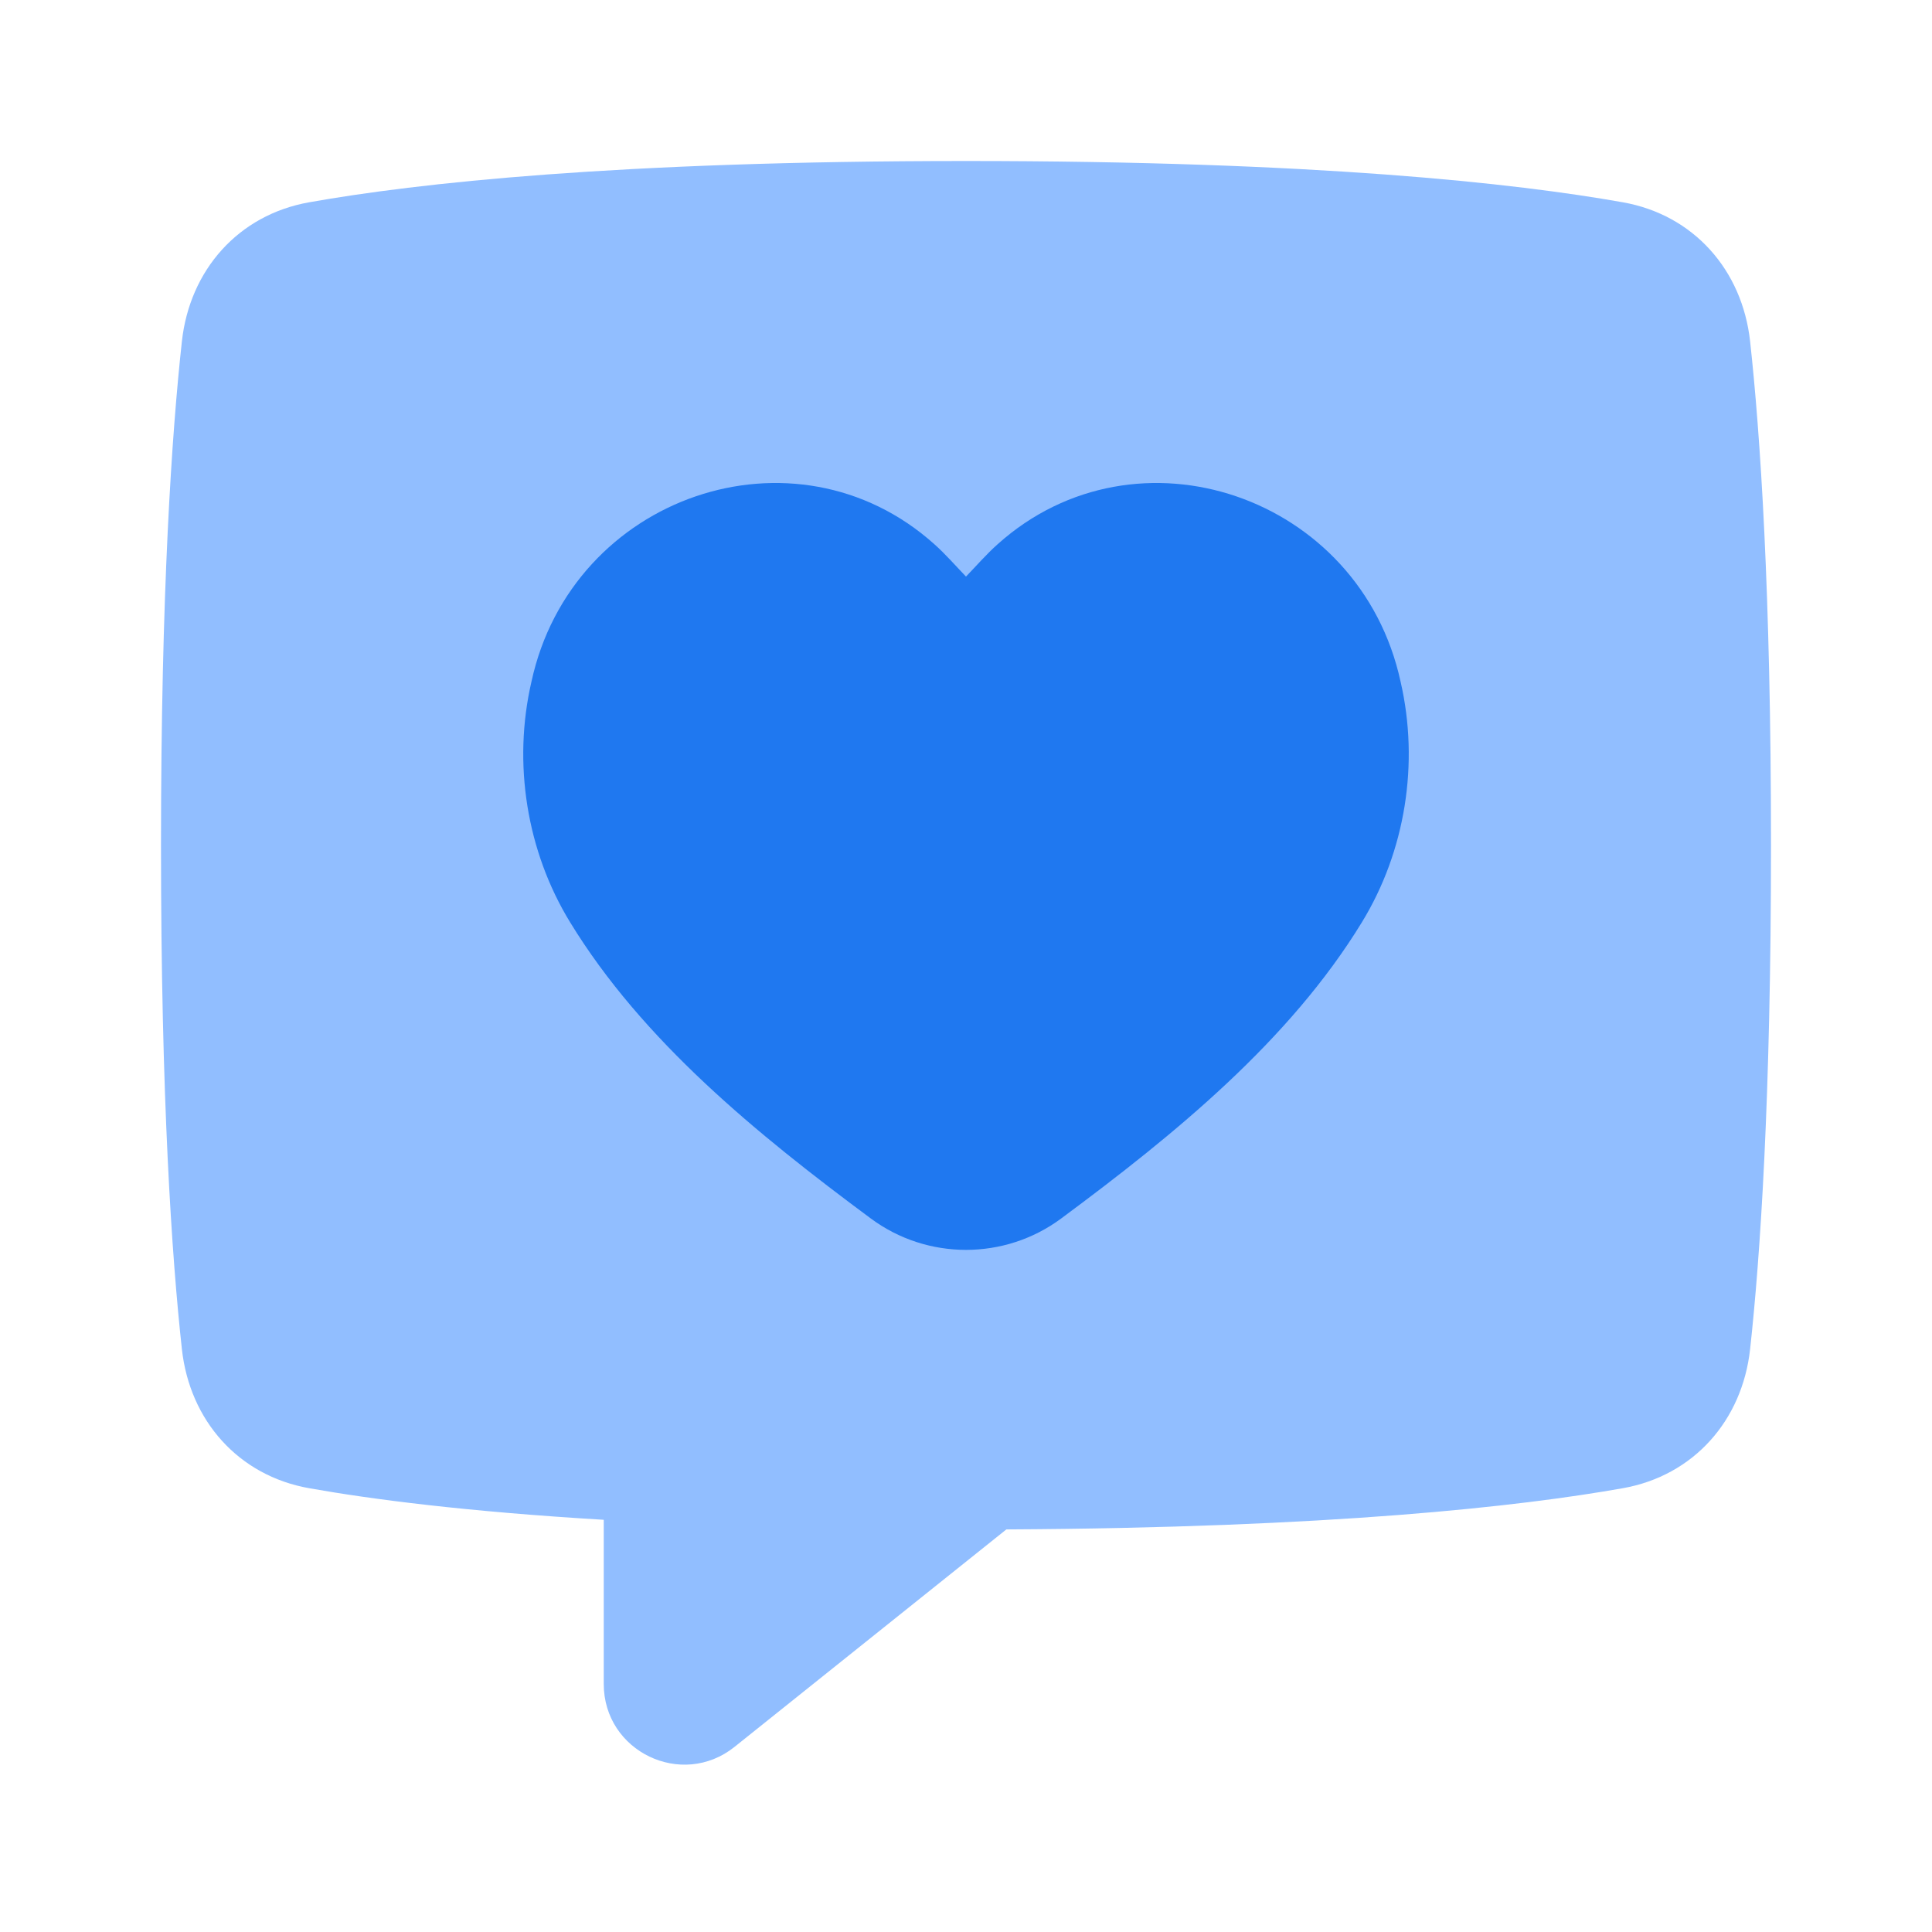 <svg viewBox="0 0 24 24" fill="none" xmlns="http://www.w3.org/2000/svg">


<g transform="matrix(0.5,0,0,0.5,0,0)"><path fill-rule="evenodd" clip-rule="evenodd" d="M7.68 5.026C5.923 5.338 4.714 6.707 4.519 8.481C4.268 10.772 4 14.692 4 21C4 27.308 4.268 31.228 4.519 33.519C4.714 35.293 5.923 36.662 7.68 36.974C9.242 37.252 11.588 37.555 15 37.759V41.839C15 43.516 16.94 44.448 18.249 43.401L25.003 37.998C33.062 37.957 37.752 37.43 40.32 36.974C42.077 36.662 43.286 35.293 43.481 33.519C43.732 31.228 44 27.308 44 21C44 14.692 43.732 10.772 43.481 8.481C43.286 6.707 42.077 5.338 40.32 5.026C37.647 4.551 32.676 4 24 4C15.324 4 10.353 4.551 7.68 5.026Z" fill="#91BEFF"></path><path d="M33.836 22.913C34.915 21.15 35.266 18.966 34.797 16.936C33.794 12.31 28.244 10.42 24.787 13.52C24.513 13.764 24.269 14.045 24 14.325C23.731 14.045 23.487 13.764 23.213 13.52C19.756 10.42 14.206 12.31 13.204 16.936C12.734 18.966 13.085 21.15 14.164 22.913C15.961 25.855 18.807 28.177 21.638 30.275C23.038 31.312 24.962 31.312 26.362 30.275C29.193 28.177 32.039 25.855 33.836 22.913Z" fill="#1F78F0"></path></g></svg>